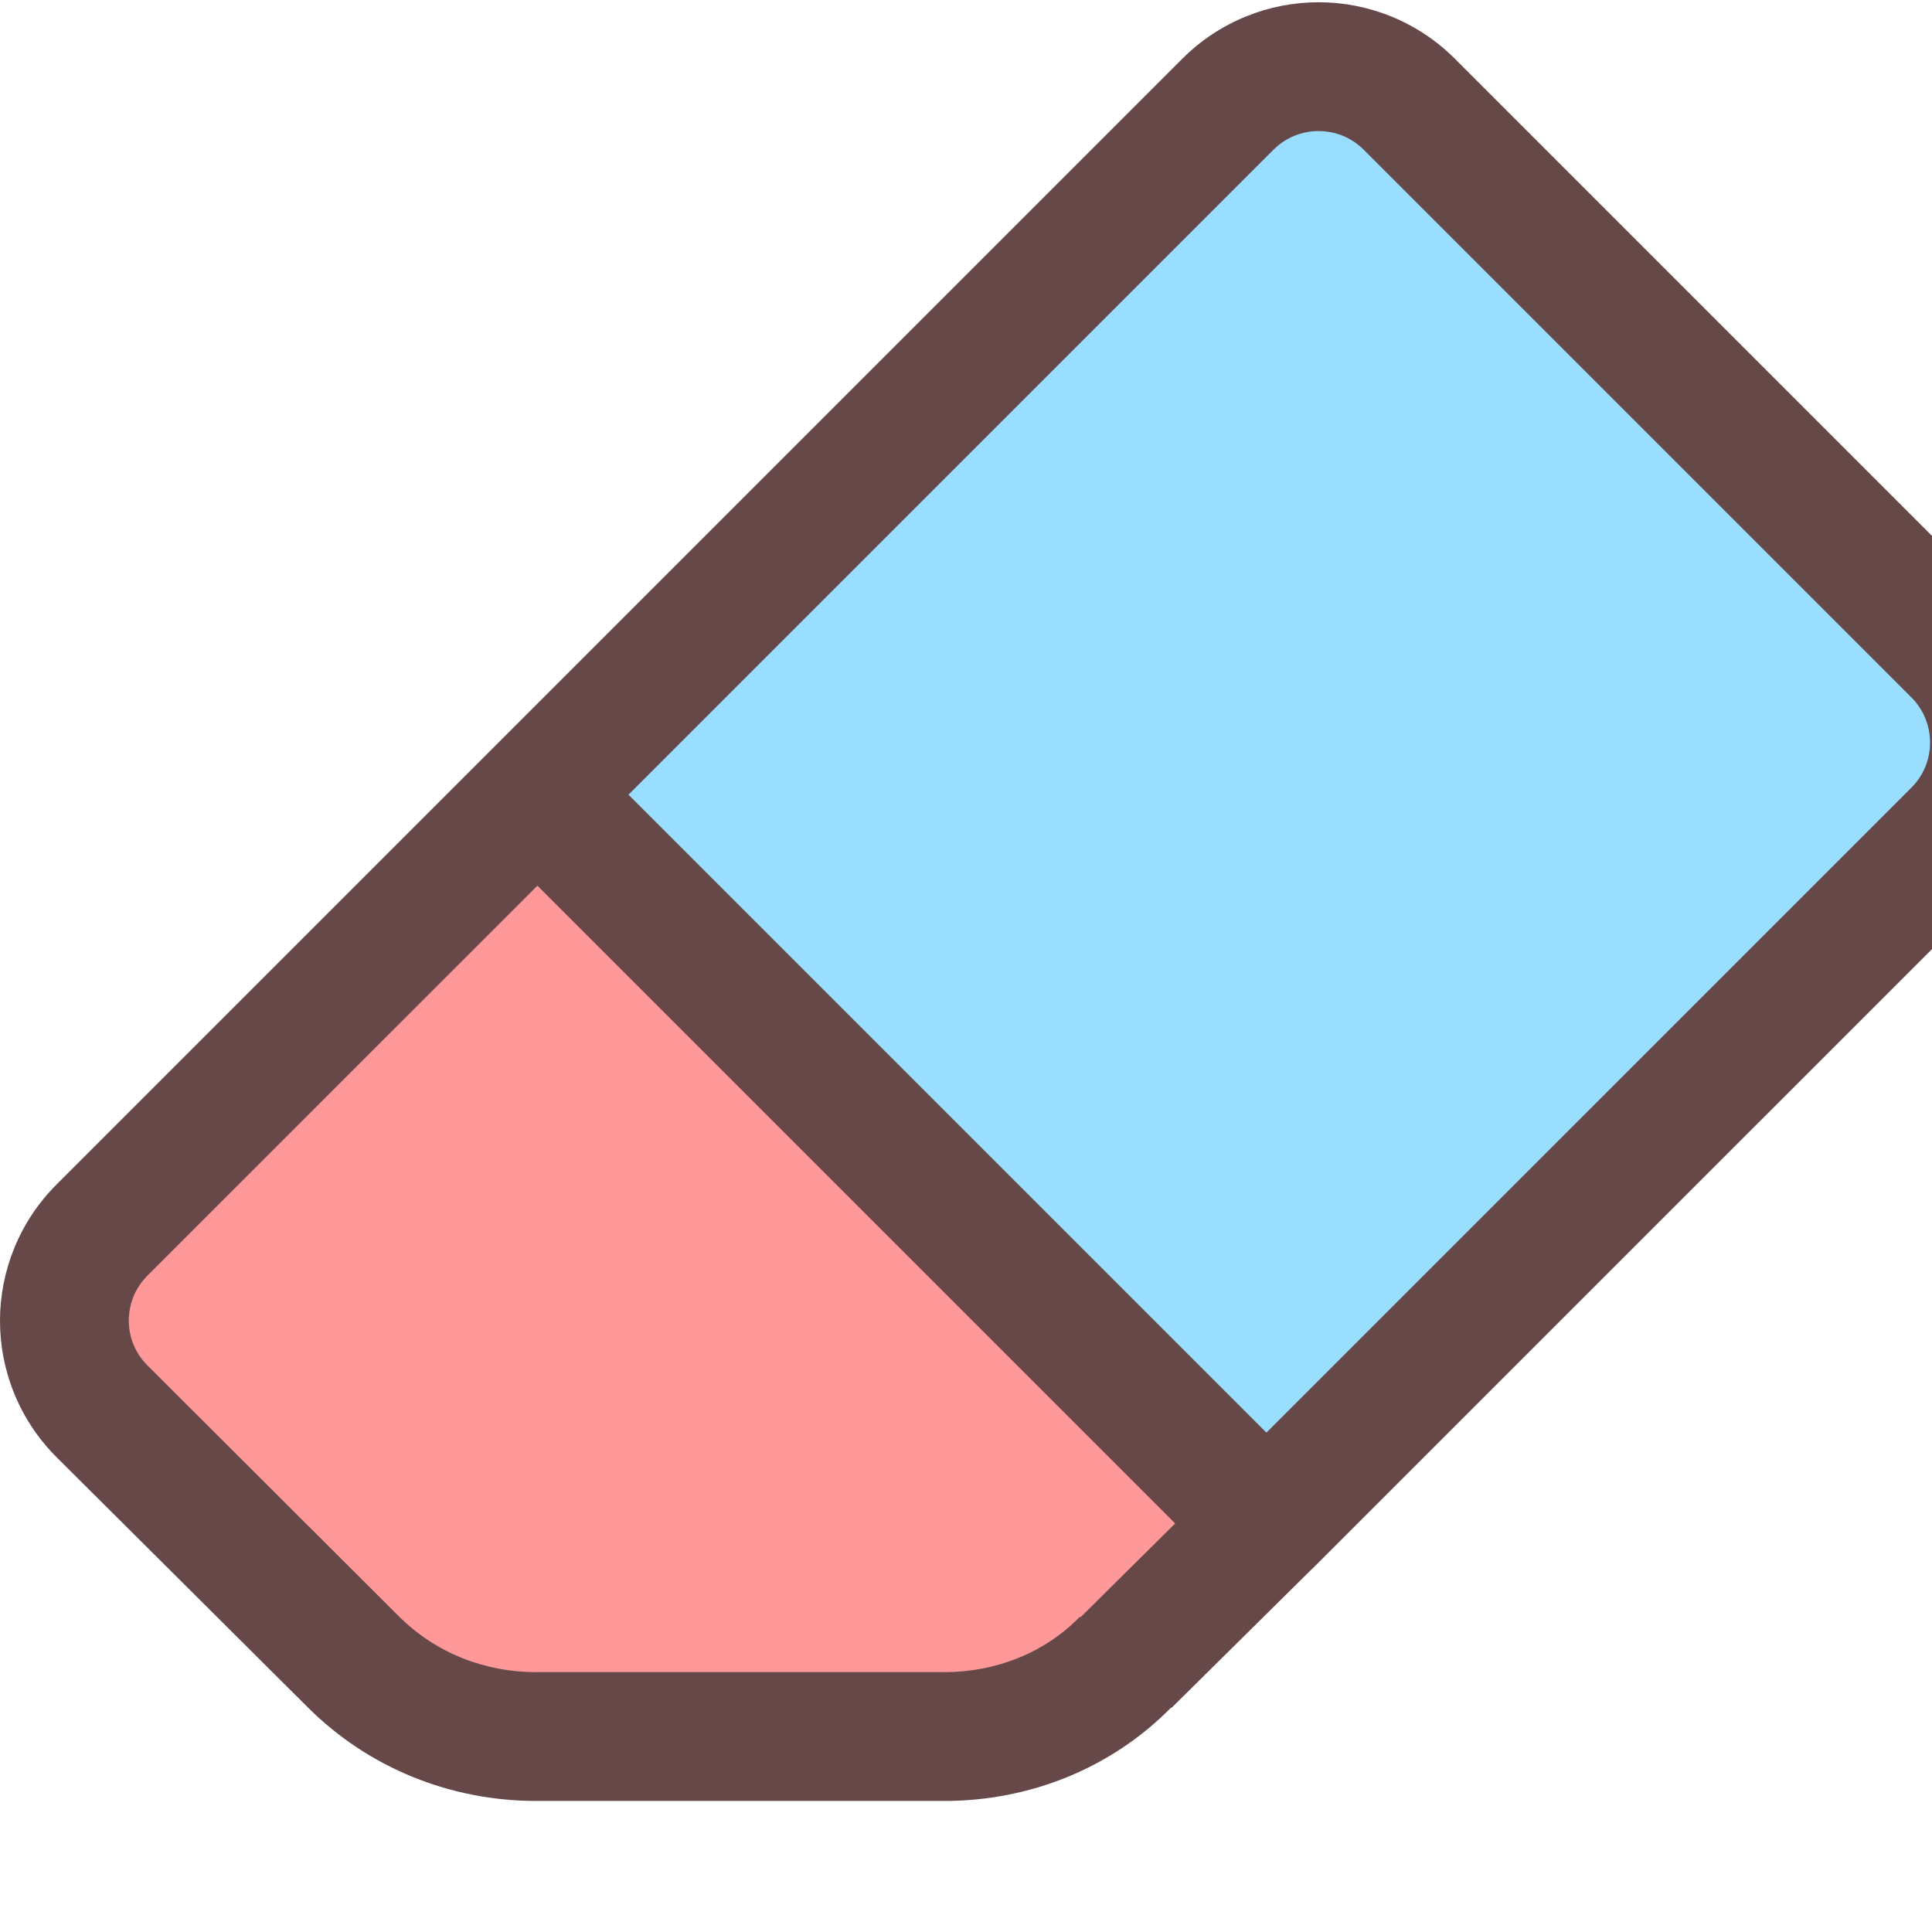 <?xml version="1.0" encoding="iso-8859-1"?>
<!-- Generator: Adobe Illustrator 19.2.1, SVG Export Plug-In . SVG Version: 6.00 Build 0)  -->
<svg width="27px" height="27px" version="1.1" xmlns="http://www.w3.org/2000/svg" xmlns:xlink="http://www.w3.org/1999/xlink" x="0px" y="0px"
	 viewBox="0 0 30 30" style="enable-background:new 0 0 100 27.965;" xml:space="preserve">
<g id="Layer_12">
	<path style="fill:#99DDFF;" d="M30.385,10.12c0.78,0.78,0.78,2.04,0,2.82l-10.72,10.72L8.345,12.34l10.72-10.72
		c0.78-0.78,2.04-0.78,2.82,0L30.385,10.12z"/>
	<path style="fill:#FF9999;" d="M19.665,23.66l-2.18,2.16c-0.74,0.76-1.76,1.18-2.82,1.18h-6.34c-1.06,0-2.08-0.42-2.84-1.18
		l-3.9-3.9c-0.78-0.78-0.78-2.04,0-2.82l6.76-6.76L19.665,23.66z"/>
	<path style="fill:#664848;" d="M31.092,9.413l-8.5-8.5c-0.582-0.583-1.354-0.879-2.117-0.878c-0.763-0.001-1.535,0.295-2.117,0.878
		l-10.72,10.72l-6.76,6.76C0.295,18.975-0.001,19.747,0,20.51c-0.001,0.763,0.295,1.535,0.878,2.117l3.9,3.883
		C5.724,27.456,7,27.965,8.325,27.965h6.34c1.318,0,2.591-0.504,3.523-1.453l0.001,0.01l2.18-2.156l0.003-0.001l10.72-10.719
		c0.583-0.582,0.879-1.353,0.878-2.117C31.971,10.766,31.675,9.995,31.092,9.413z M16.781,25.11l-0.013-0.005
		c-0.547,0.562-1.307,0.86-2.104,0.86h-6.34c-0.796,0-1.559-0.296-2.133-0.87l-3.9-3.891C2.095,21.006,2.001,20.762,2,20.506
		c0.001-0.257,0.095-0.503,0.292-0.701l6.053-6.052l9.903,9.903L16.781,25.11z M29.678,12.233L19.665,22.246L9.759,12.34
		L19.772,2.327c0.198-0.197,0.446-0.291,0.703-0.292c0.257,0.001,0.505,0.095,0.703,0.292l8.5,8.5
		c0.197,0.198,0.291,0.446,0.292,0.703C29.969,11.787,29.875,12.035,29.678,12.233z"/>
</g>
<g id="Layer_1">
</g>
</svg>
